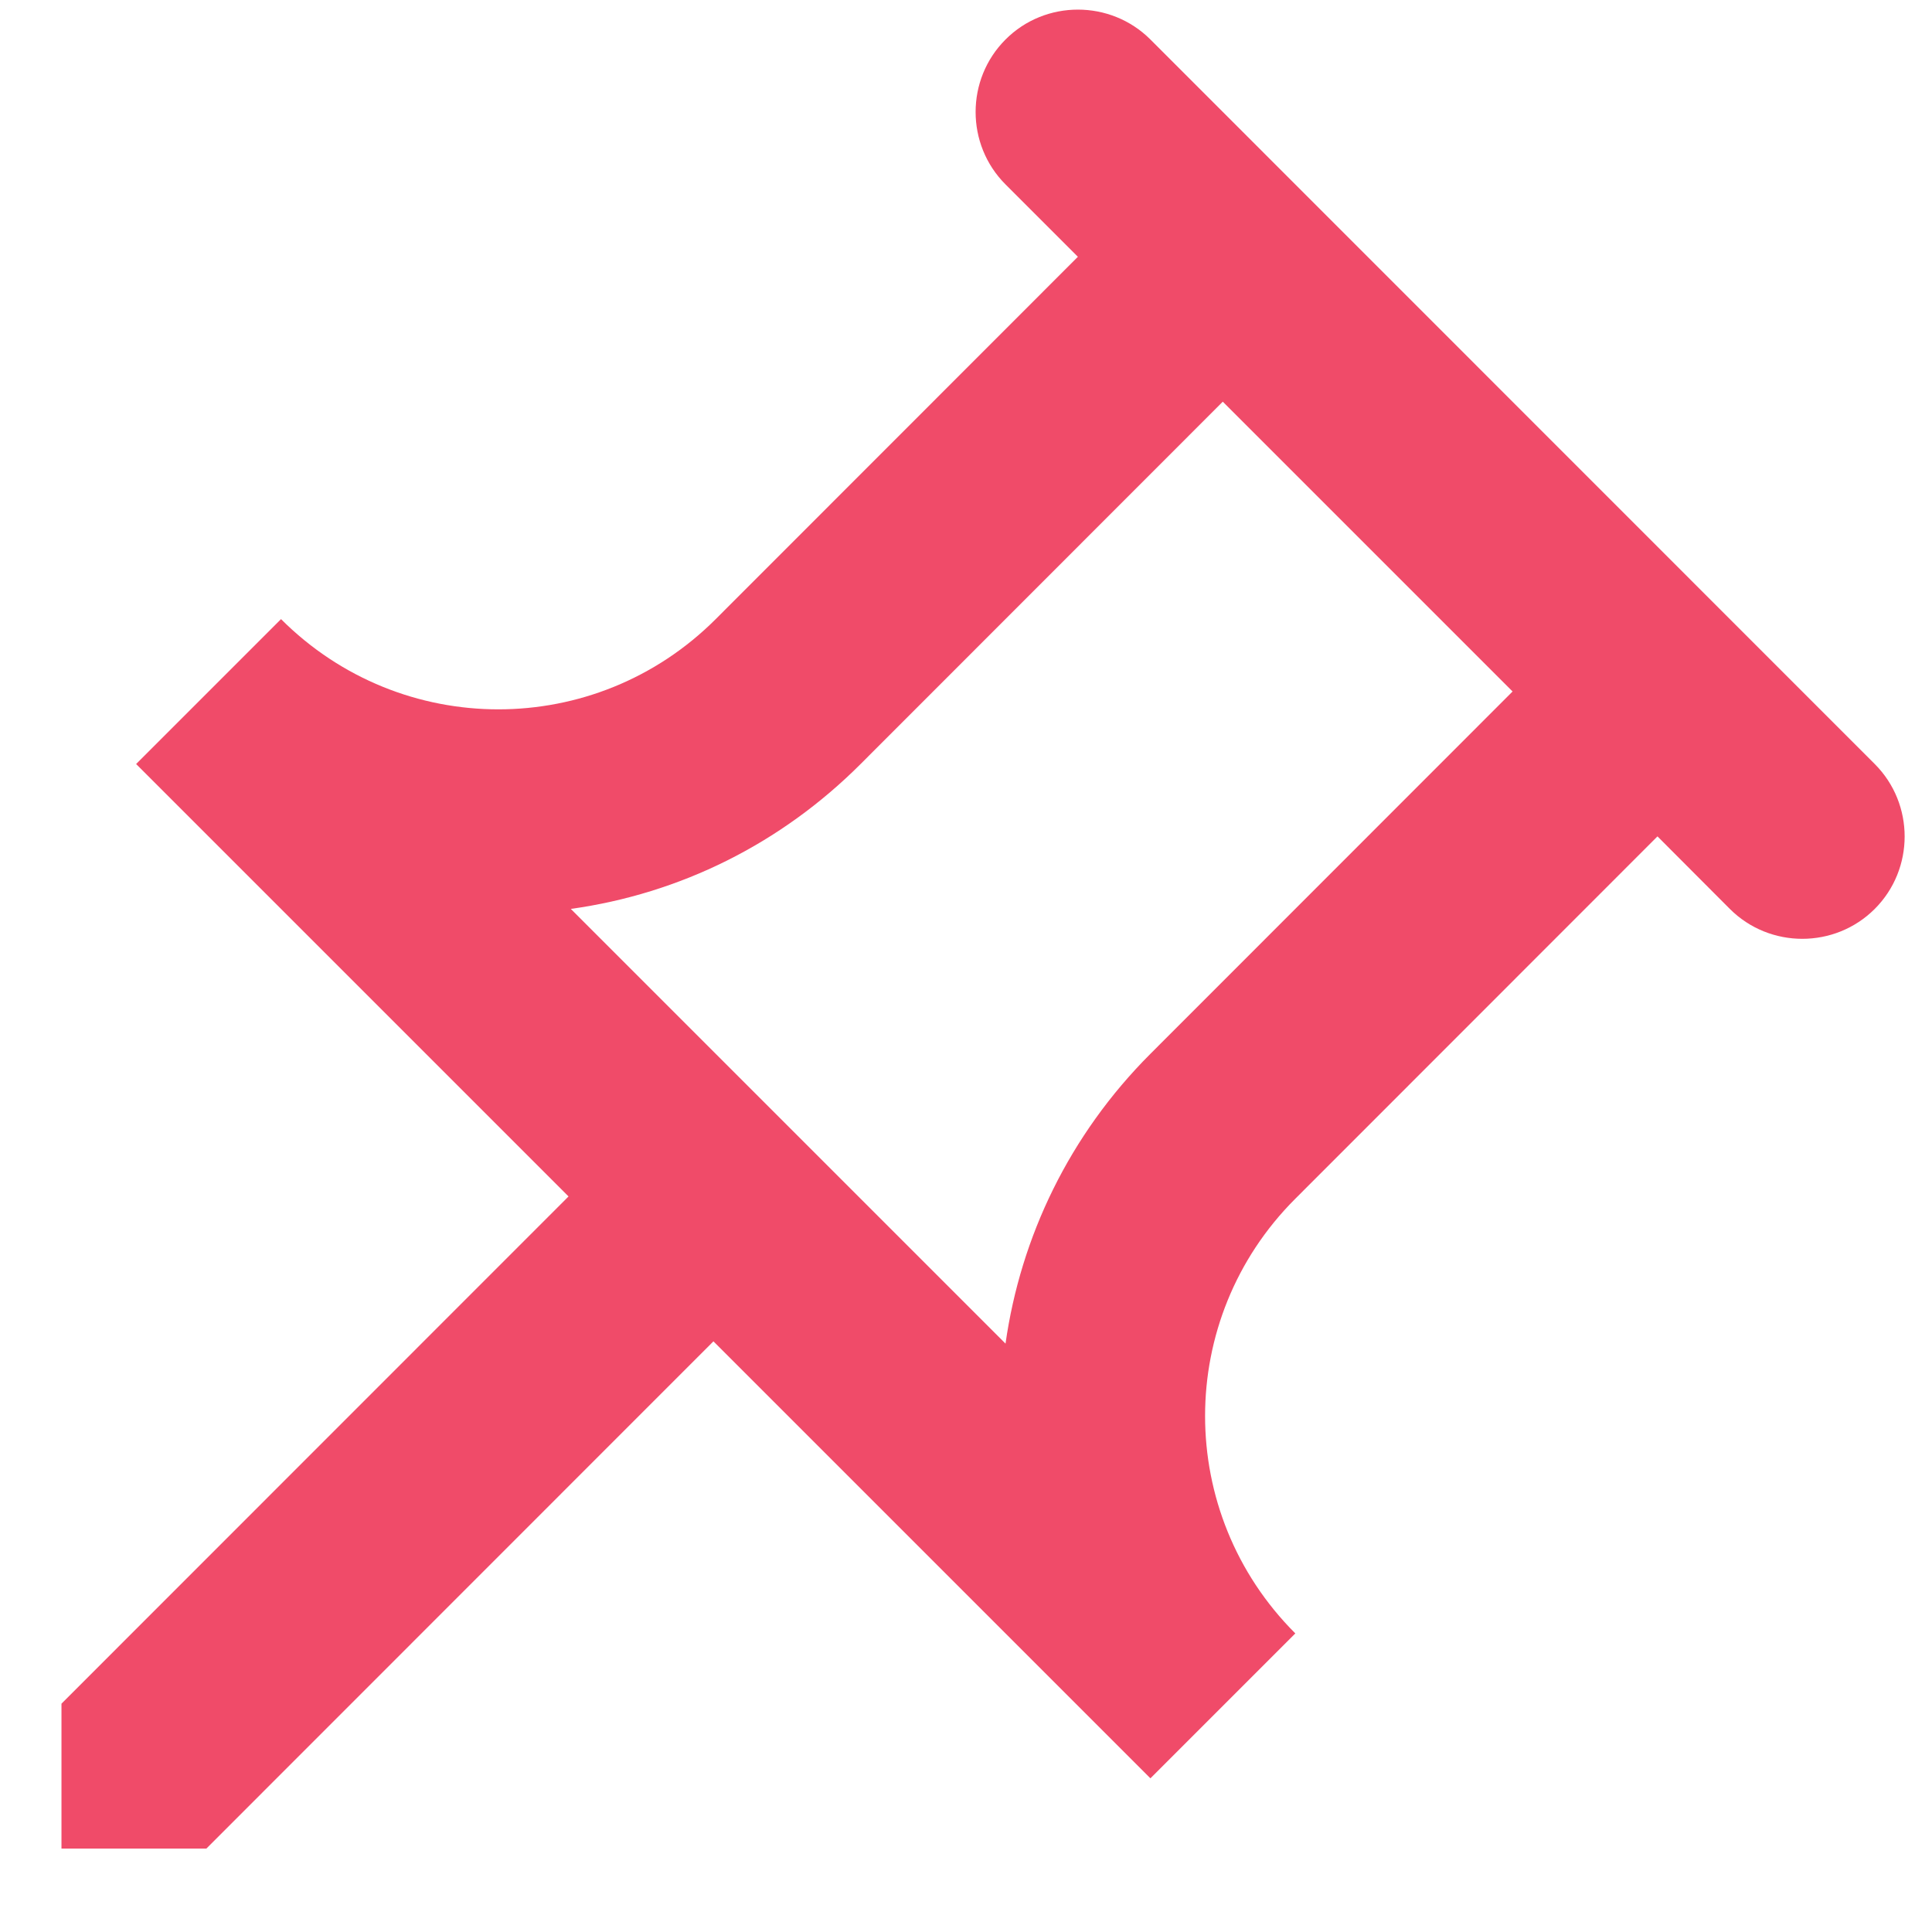 <svg width="11" height="11" viewBox="0 0 11 11" fill="none" xmlns="http://www.w3.org/2000/svg">
<path d="M8.612 3.937L6.55 6C6.088 6.462 5.811 7.043 5.725 7.65L3.25 5.175C3.873 5.088 4.446 4.804 4.9 4.35L6.962 2.287L8.612 3.937ZM10.674 4.35L6.55 0.225C6.323 -0.002 5.951 -0.002 5.725 0.225C5.498 0.452 5.498 0.823 5.725 1.05L6.137 1.462L4.075 3.525C3.39 4.21 2.285 4.21 1.6 3.525L0.775 4.35L3.237 6.812L0.35 9.7L0.35 10.525L1.175 10.525L4.062 7.637L6.55 10.125L7.375 9.3C6.69 8.615 6.69 7.509 7.375 6.825L9.437 4.762L9.849 5.175C10.076 5.402 10.447 5.402 10.674 5.175C10.901 4.948 10.901 4.577 10.674 4.35Z" fill="#F04B69"/>
</svg>
